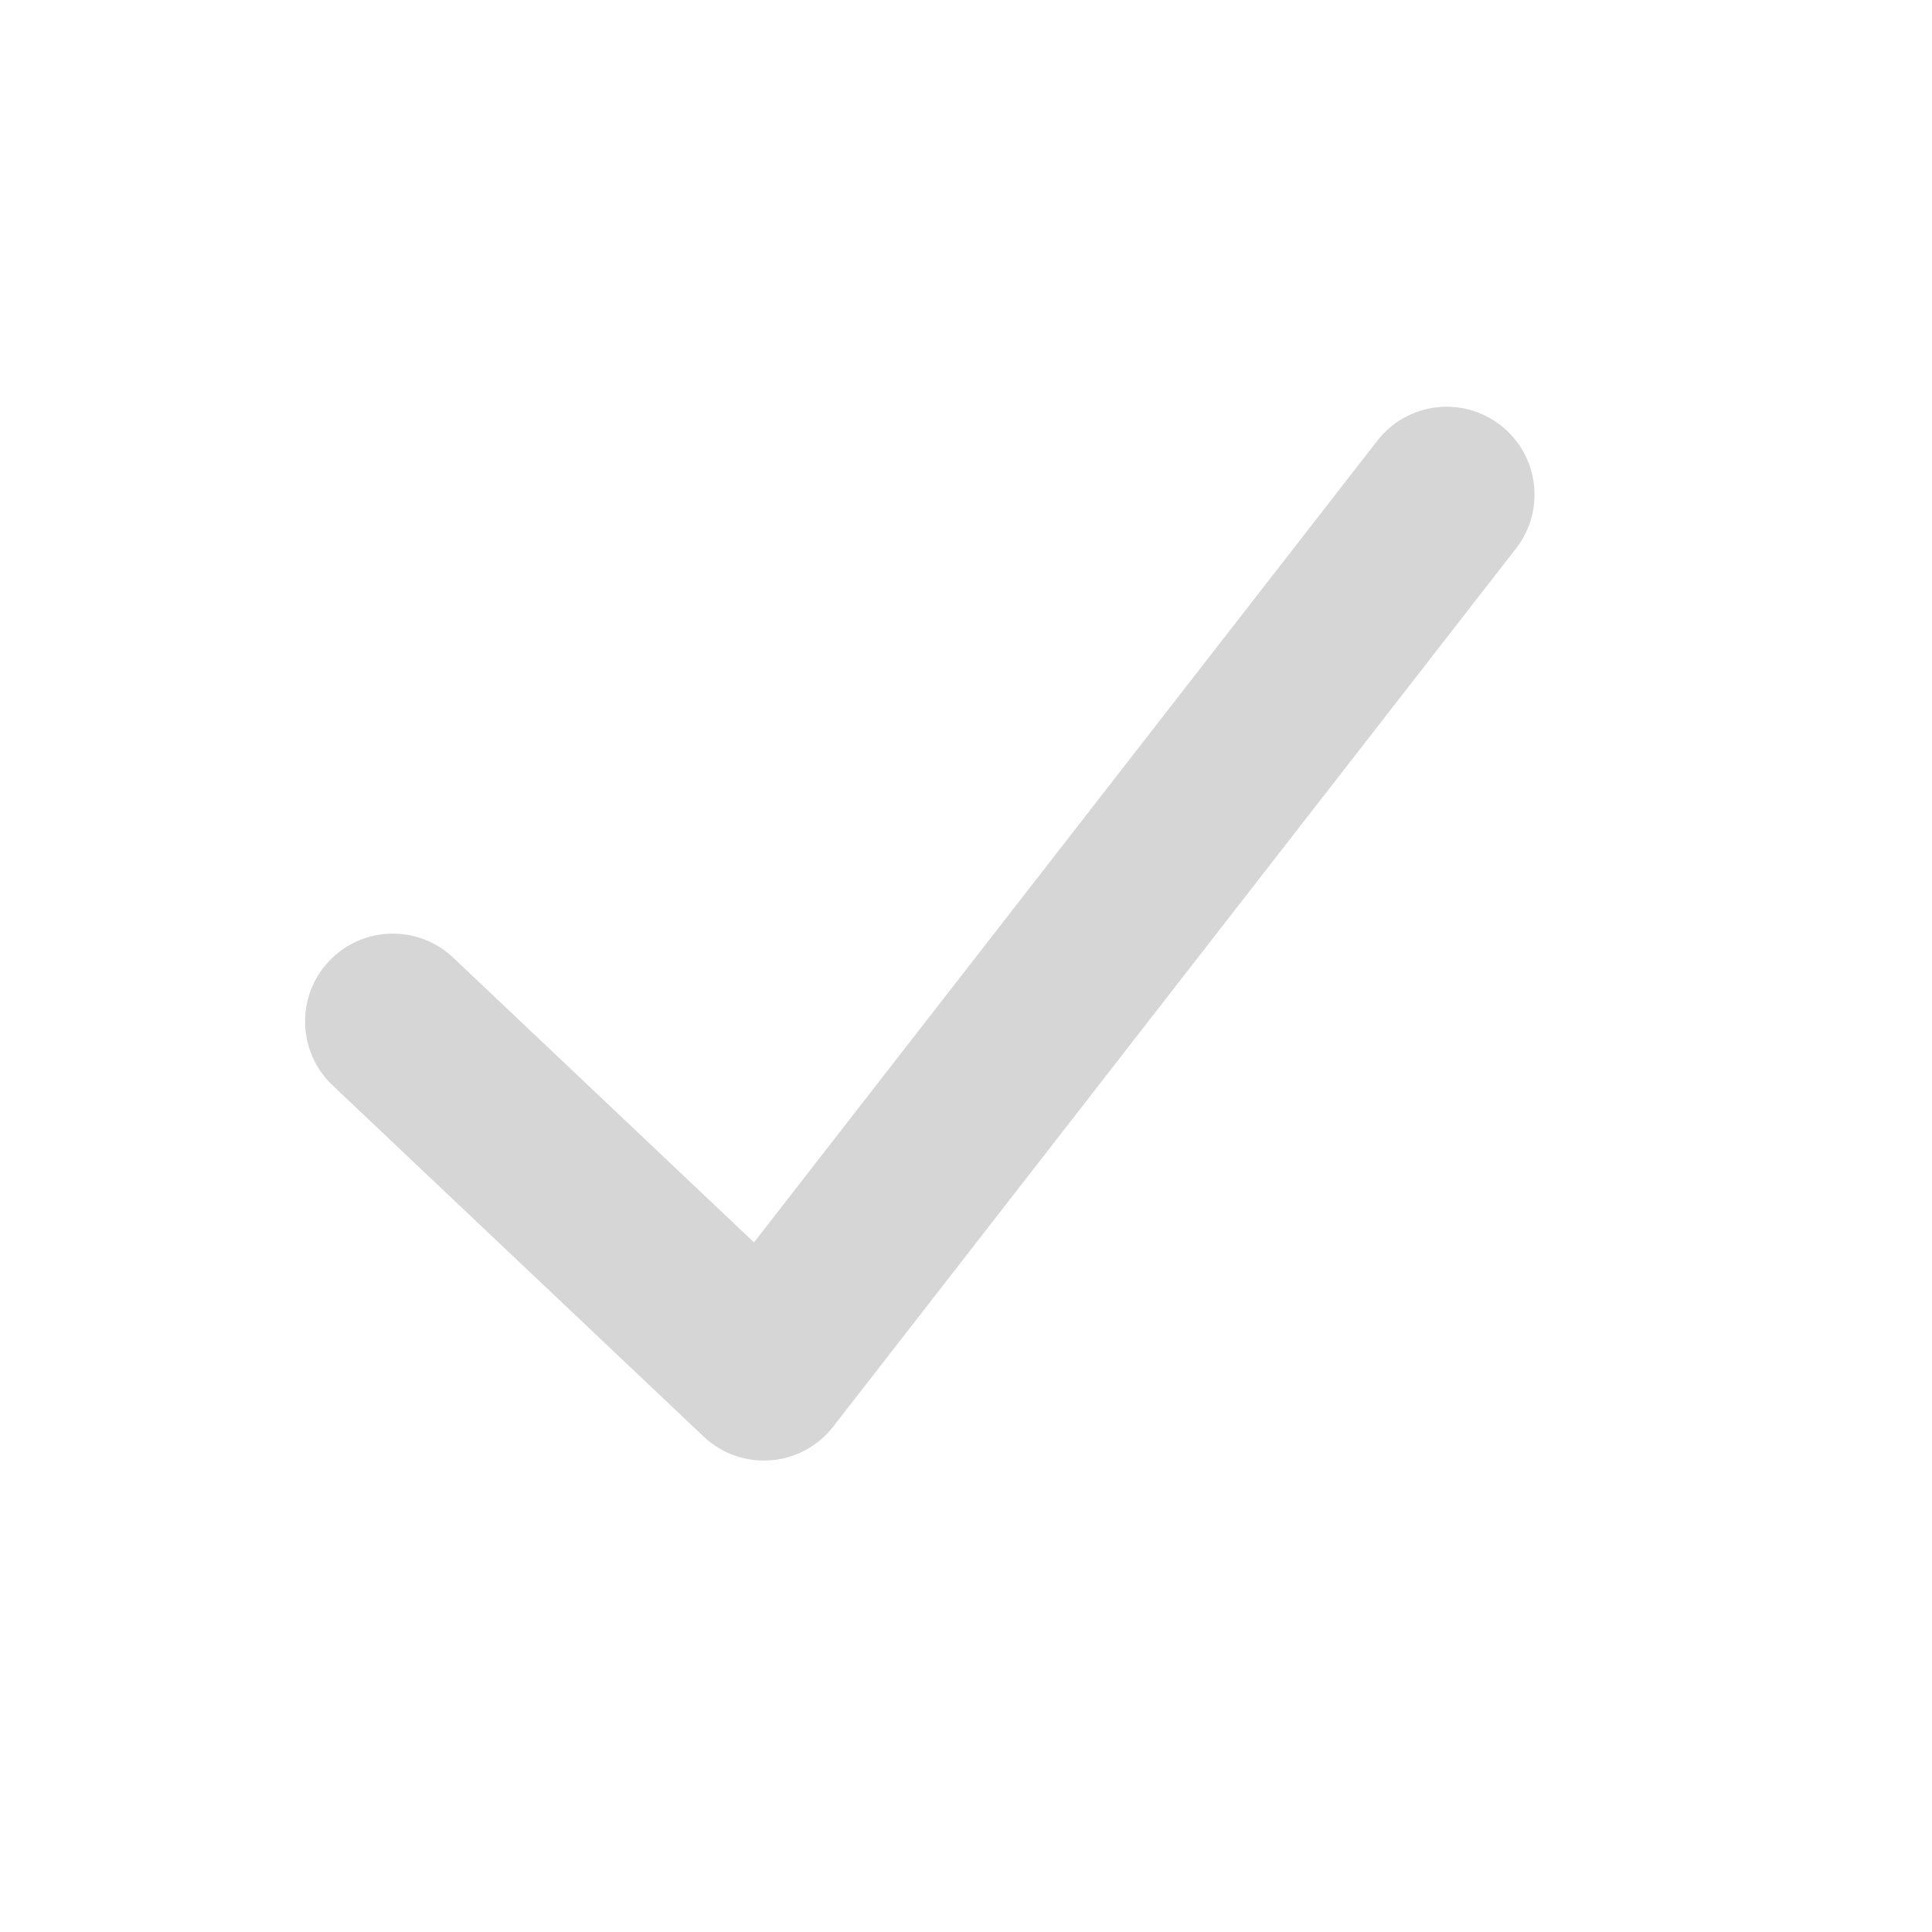 <svg width="19" height="19" viewBox="0 0 19 19" fill="none" xmlns="http://www.w3.org/2000/svg">
<g opacity="0.2">
<path fill-rule="evenodd" clip-rule="evenodd" d="M14.757 4.182C15.134 4.475 15.202 5.017 14.909 5.394L8.194 14.03C8.045 14.222 7.821 14.343 7.578 14.361C7.335 14.38 7.096 14.295 6.919 14.127L3.27 10.673C2.924 10.345 2.909 9.798 3.236 9.452C3.564 9.105 4.111 9.09 4.457 9.418L7.415 12.218L13.545 4.334C13.838 3.957 14.381 3.889 14.757 4.182Z" fill="#333333"/>
</g>
</svg>
